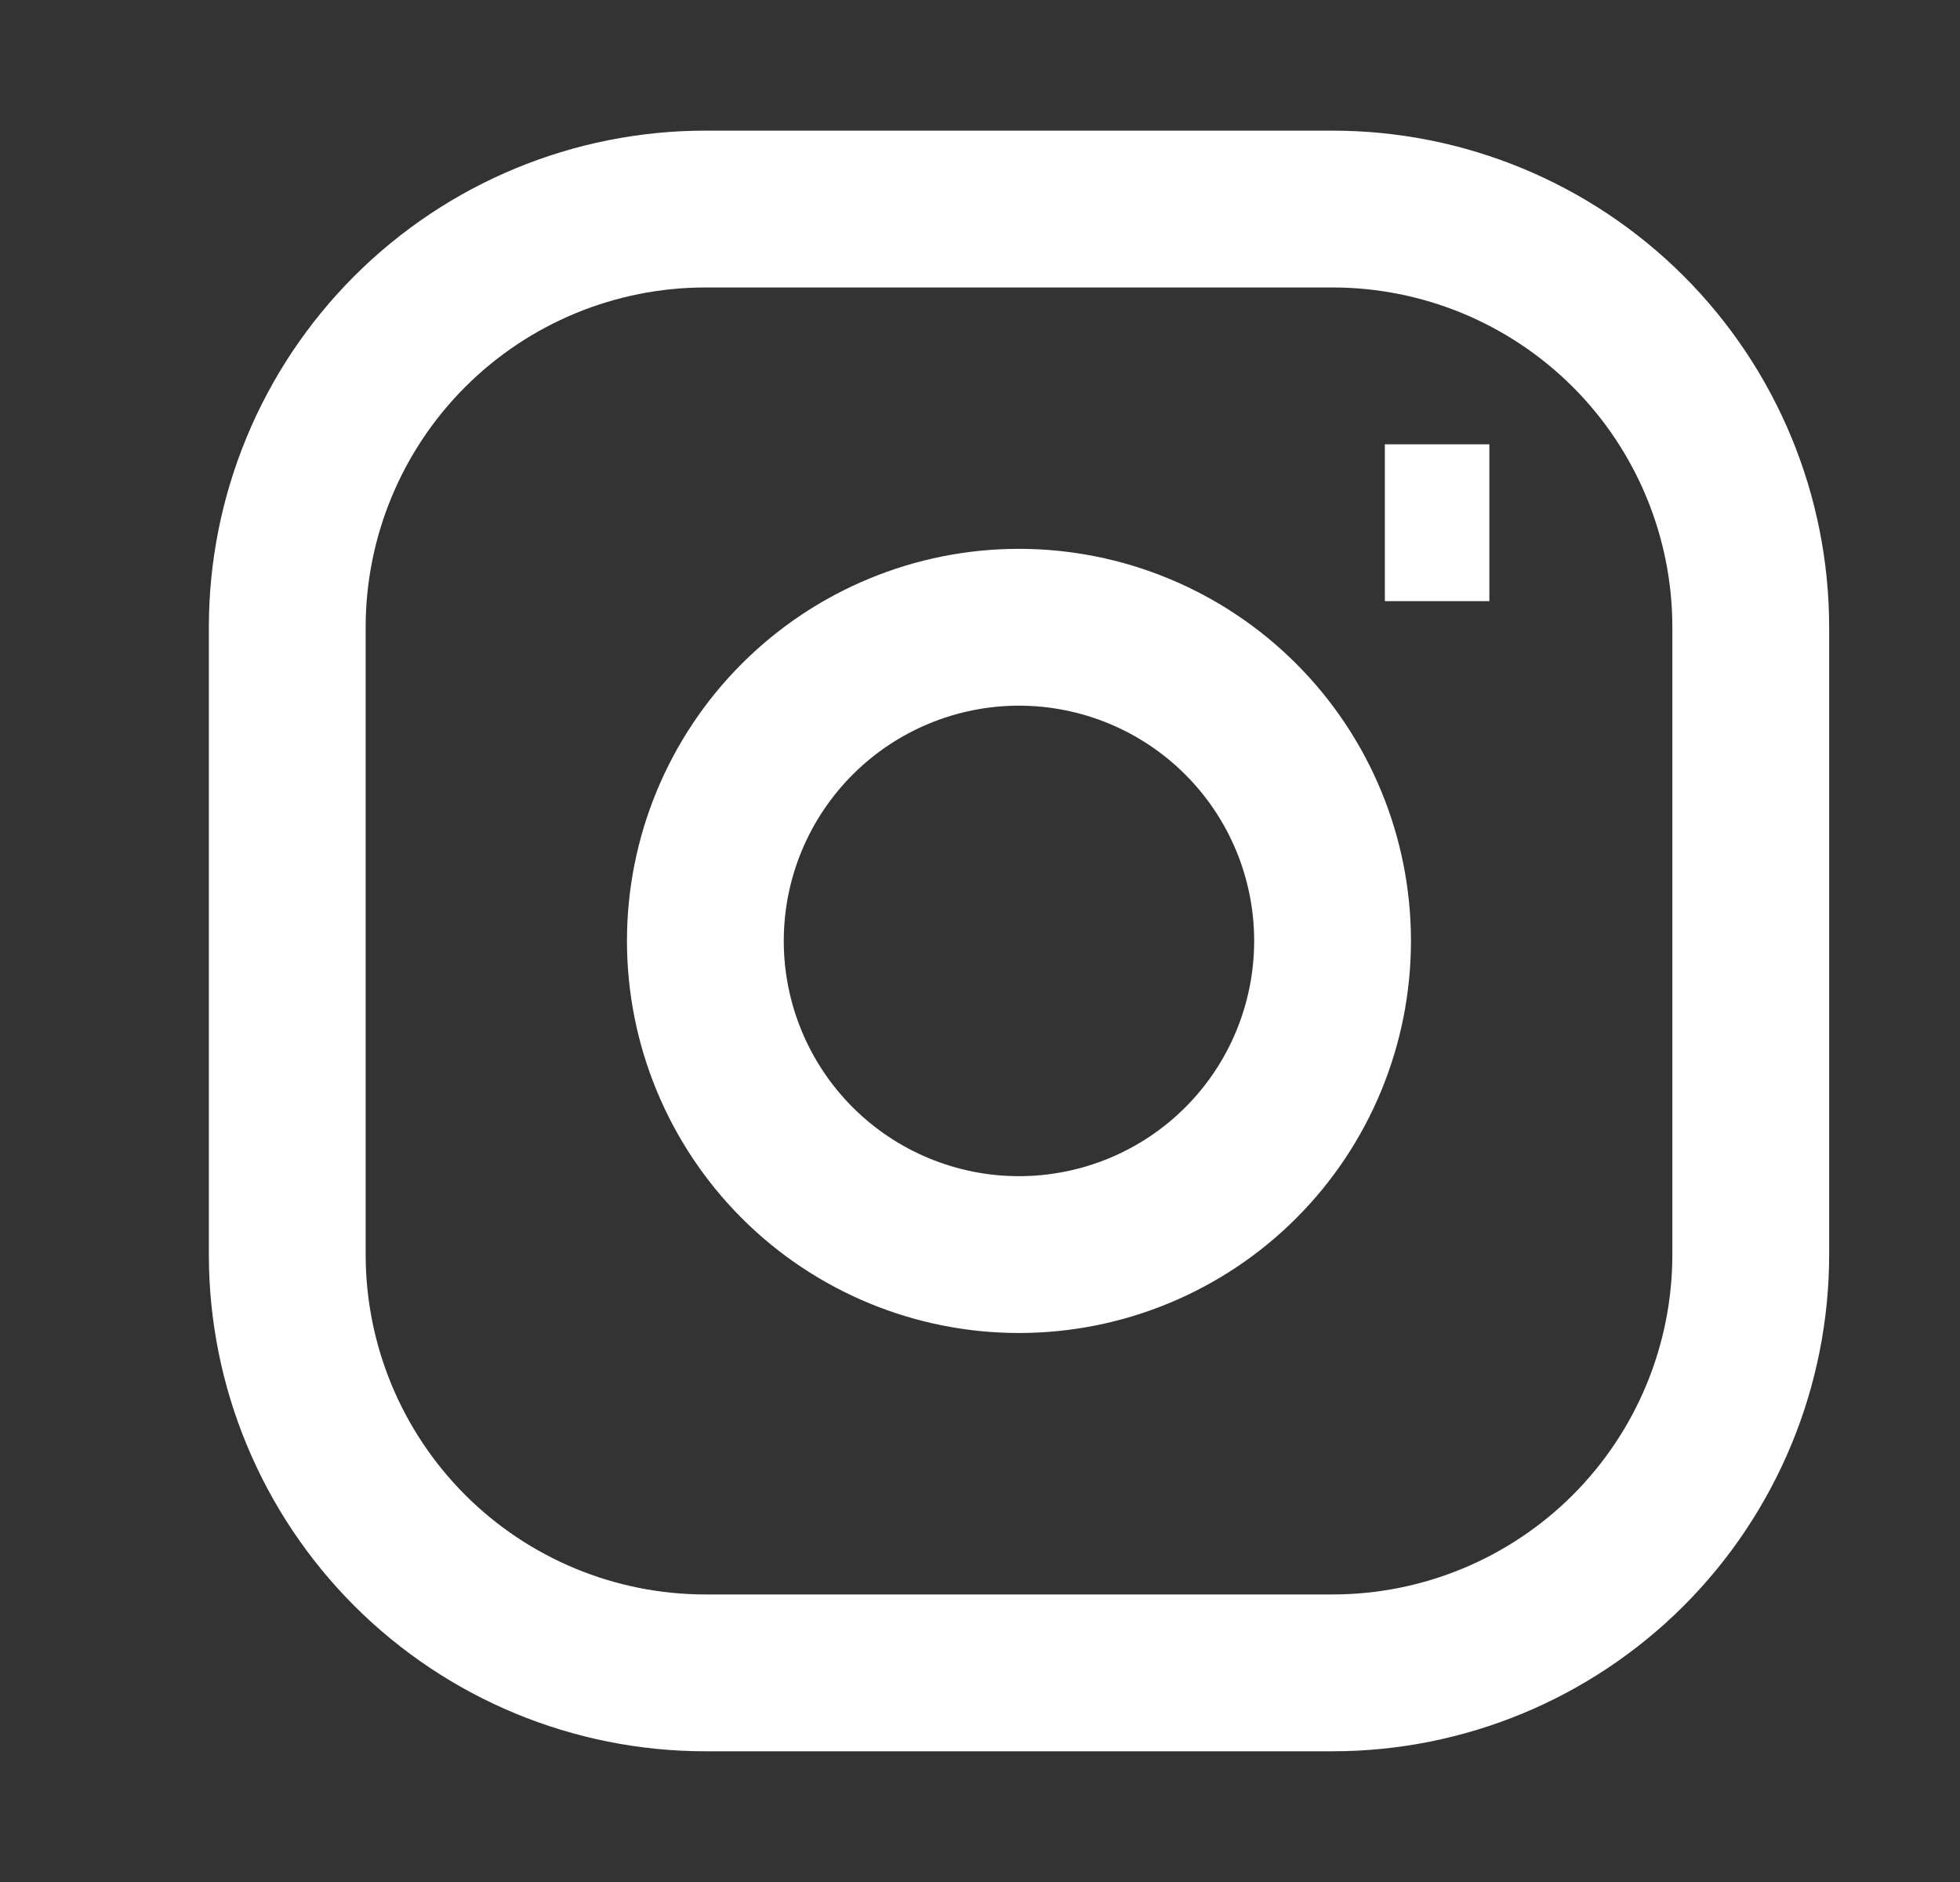 <svg width="25" height="24" viewBox="0 0 25 24" fill="none" xmlns="http://www.w3.org/2000/svg">
<rect x="0" y="0" width="25" height="24" fill="#333333" stroke="none"/>
<path d="M17.664 6.666H18.997M8.997 2.666H16.997C18.412 2.666 19.768 3.228 20.769 4.228C21.769 5.228 22.331 6.585 22.331 7.999V15.999C22.331 17.414 21.769 18.77 20.769 19.771C19.768 20.771 18.412 21.333 16.997 21.333H8.997C7.583 21.333 6.226 20.771 5.226 19.771C4.226 18.77 3.664 17.414 3.664 15.999V7.999C3.664 6.585 4.226 5.228 5.226 4.228C6.226 3.228 7.583 2.666 8.997 2.666ZM12.997 15.999C11.937 15.999 10.919 15.578 10.169 14.828C9.419 14.078 8.997 13.06 8.997 11.999C8.997 10.938 9.419 9.921 10.169 9.171C10.919 8.421 11.937 7.999 12.997 7.999C14.058 7.999 15.076 8.421 15.826 9.171C16.576 9.921 16.997 10.938 16.997 11.999C16.997 13.06 16.576 14.078 15.826 14.828C15.076 15.578 14.058 15.999 12.997 15.999Z" stroke="white" stroke-width="2"/>
</svg>
